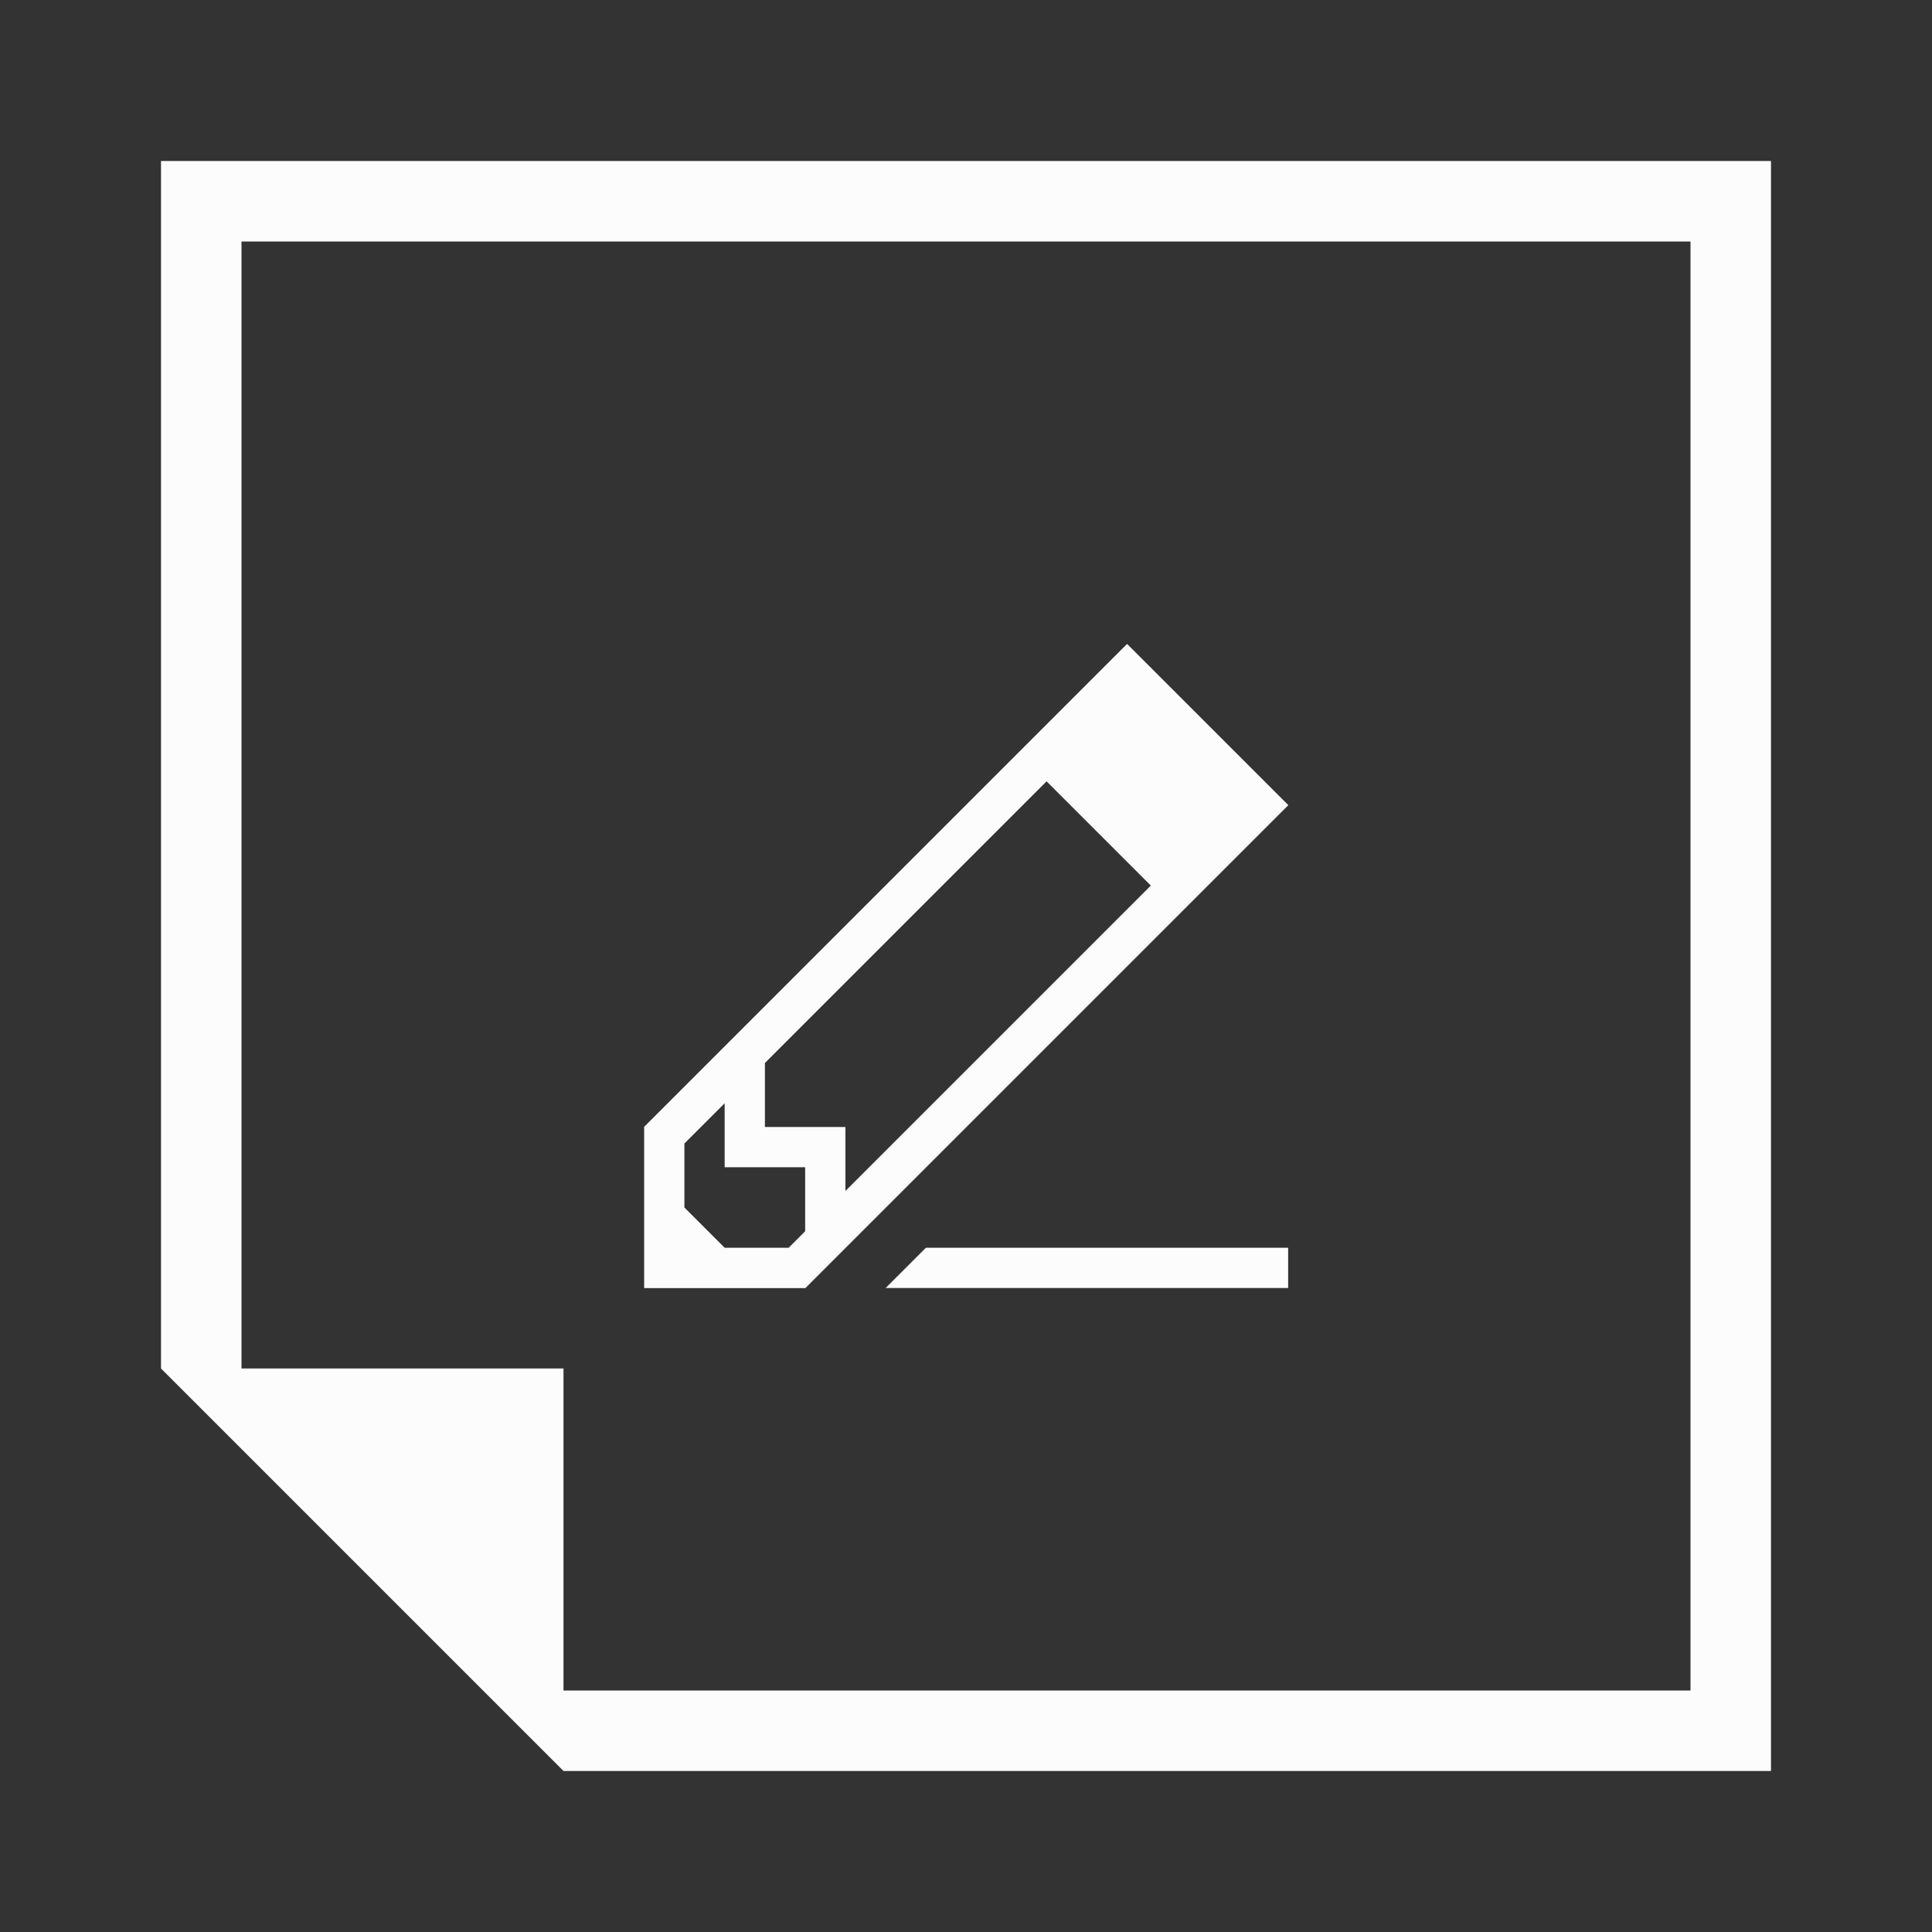 <?xml version="1.0" encoding="UTF-8"?>
<svg id="svg20" fill="none" width="48" height="48" version="1.1" xmlns="http://www.w3.org/2000/svg">

<rect width="100%" height="100%" fill="#333333" stroke="none"/>

<path fill="#fcfcfc"  id="path1" d="M 42,6 V 42 H 14 V 34 H 6 V 6 Z M 4,4 c 7.6e-4,9.805 0,30 0,30 L 14,44 H 44 V 4 Z"/>
<path fill="#fcfcfc"  id="path2" d="M 28 16 L 16.008 27.992 L 16.004 27.992 L 16.004 32.002 L 20.014 32.002 L 20.014 31.998 L 32.006 20.006 L 32.004 20.004 L 32.006 20.002 L 28.006 16.002 L 28.004 16.004 Z M 26.002 19.412 L 28.592 22.002 L 21.004 29.59 L 21.004 28 L 19.004 28 L 19.004 26.41 Z M 18.004 27.41 L 18.004 29 L 20.004 29 L 20.004 30.59 L 19.594 31 L 18.004 31 L 17.004 30 L 17.004 28.41 Z M 23.004 31 L 22.004 32 L 32.004 32 L 32.004 31 Z"/>
</svg>
